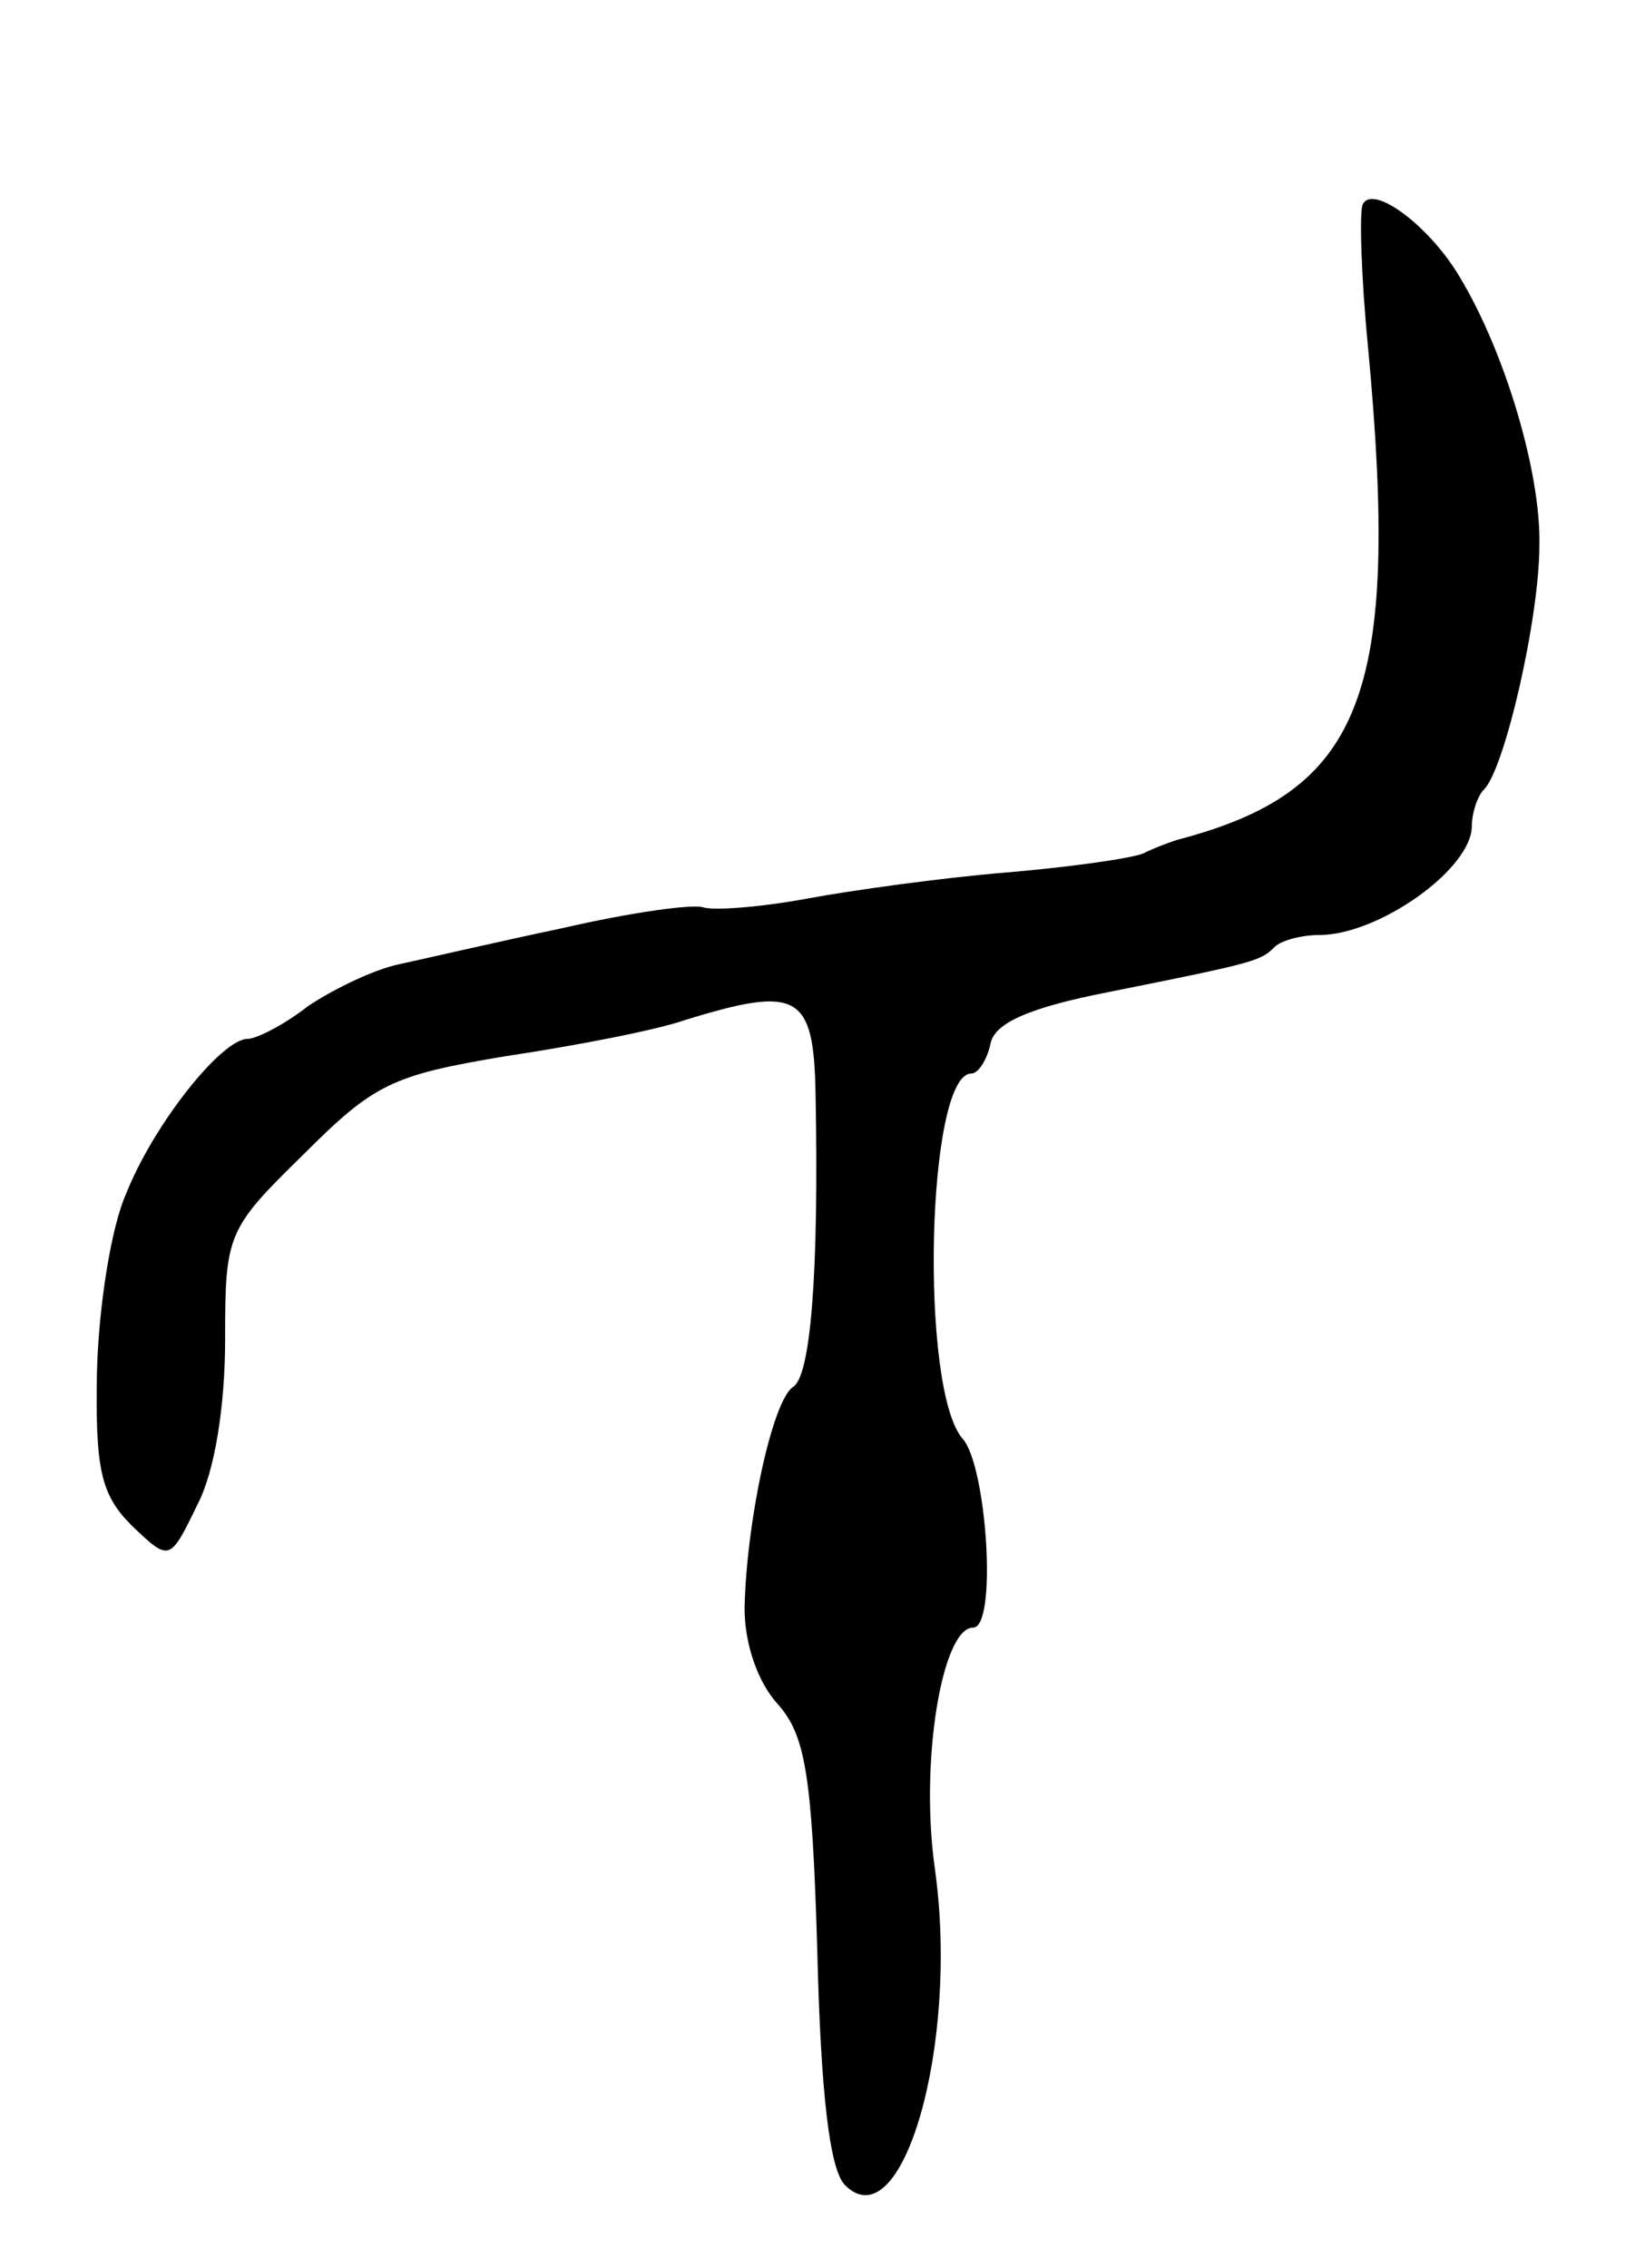 <svg version="1.0" xmlns="http://www.w3.org/2000/svg"
 width="95pt" height="131pt" viewBox="0 0 95 131"
 preserveAspectRatio="xMidYMid meet">
<g transform="translate(0,131) scale(0.1,-0.1)"
fill="#000000" stroke="none">
<path d="M787 1192 c-2 -4 -1 -41 3 -82 19 -202 -3 -257 -110 -285 -3 -1 -12
-4 -20 -8 -8 -3 -44 -8 -80 -11 -36 -3 -87 -10 -114 -15 -27 -5 -54 -7 -60 -5
-6 2 -42 -3 -81 -12 -38 -8 -81 -18 -95 -21 -14 -3 -37 -14 -52 -24 -14 -11
-30 -19 -35 -19 -15 0 -54 -49 -70 -89 -9 -20 -16 -66 -17 -103 -1 -56 2 -71
20 -89 22 -21 22 -21 38 12 10 19 16 57 16 95 0 61 1 64 45 107 41 41 51 46
117 57 40 6 87 15 104 21 65 20 74 15 75 -43 2 -105 -3 -163 -13 -169 -12 -8
-27 -78 -28 -128 0 -21 8 -43 19 -55 16 -18 20 -40 23 -143 2 -81 7 -126 16
-135 33 -33 66 81 52 182 -9 62 4 140 22 140 14 0 8 93 -6 109 -25 28 -21 211
5 211 4 0 9 8 11 17 2 12 22 21 68 30 85 17 88 18 96 26 4 4 16 7 26 7 34 0
88 38 88 63 0 7 3 17 7 21 12 12 32 99 32 141 1 42 -20 112 -46 155 -17 29
-50 54 -56 42z"/>
</g>
</svg>
